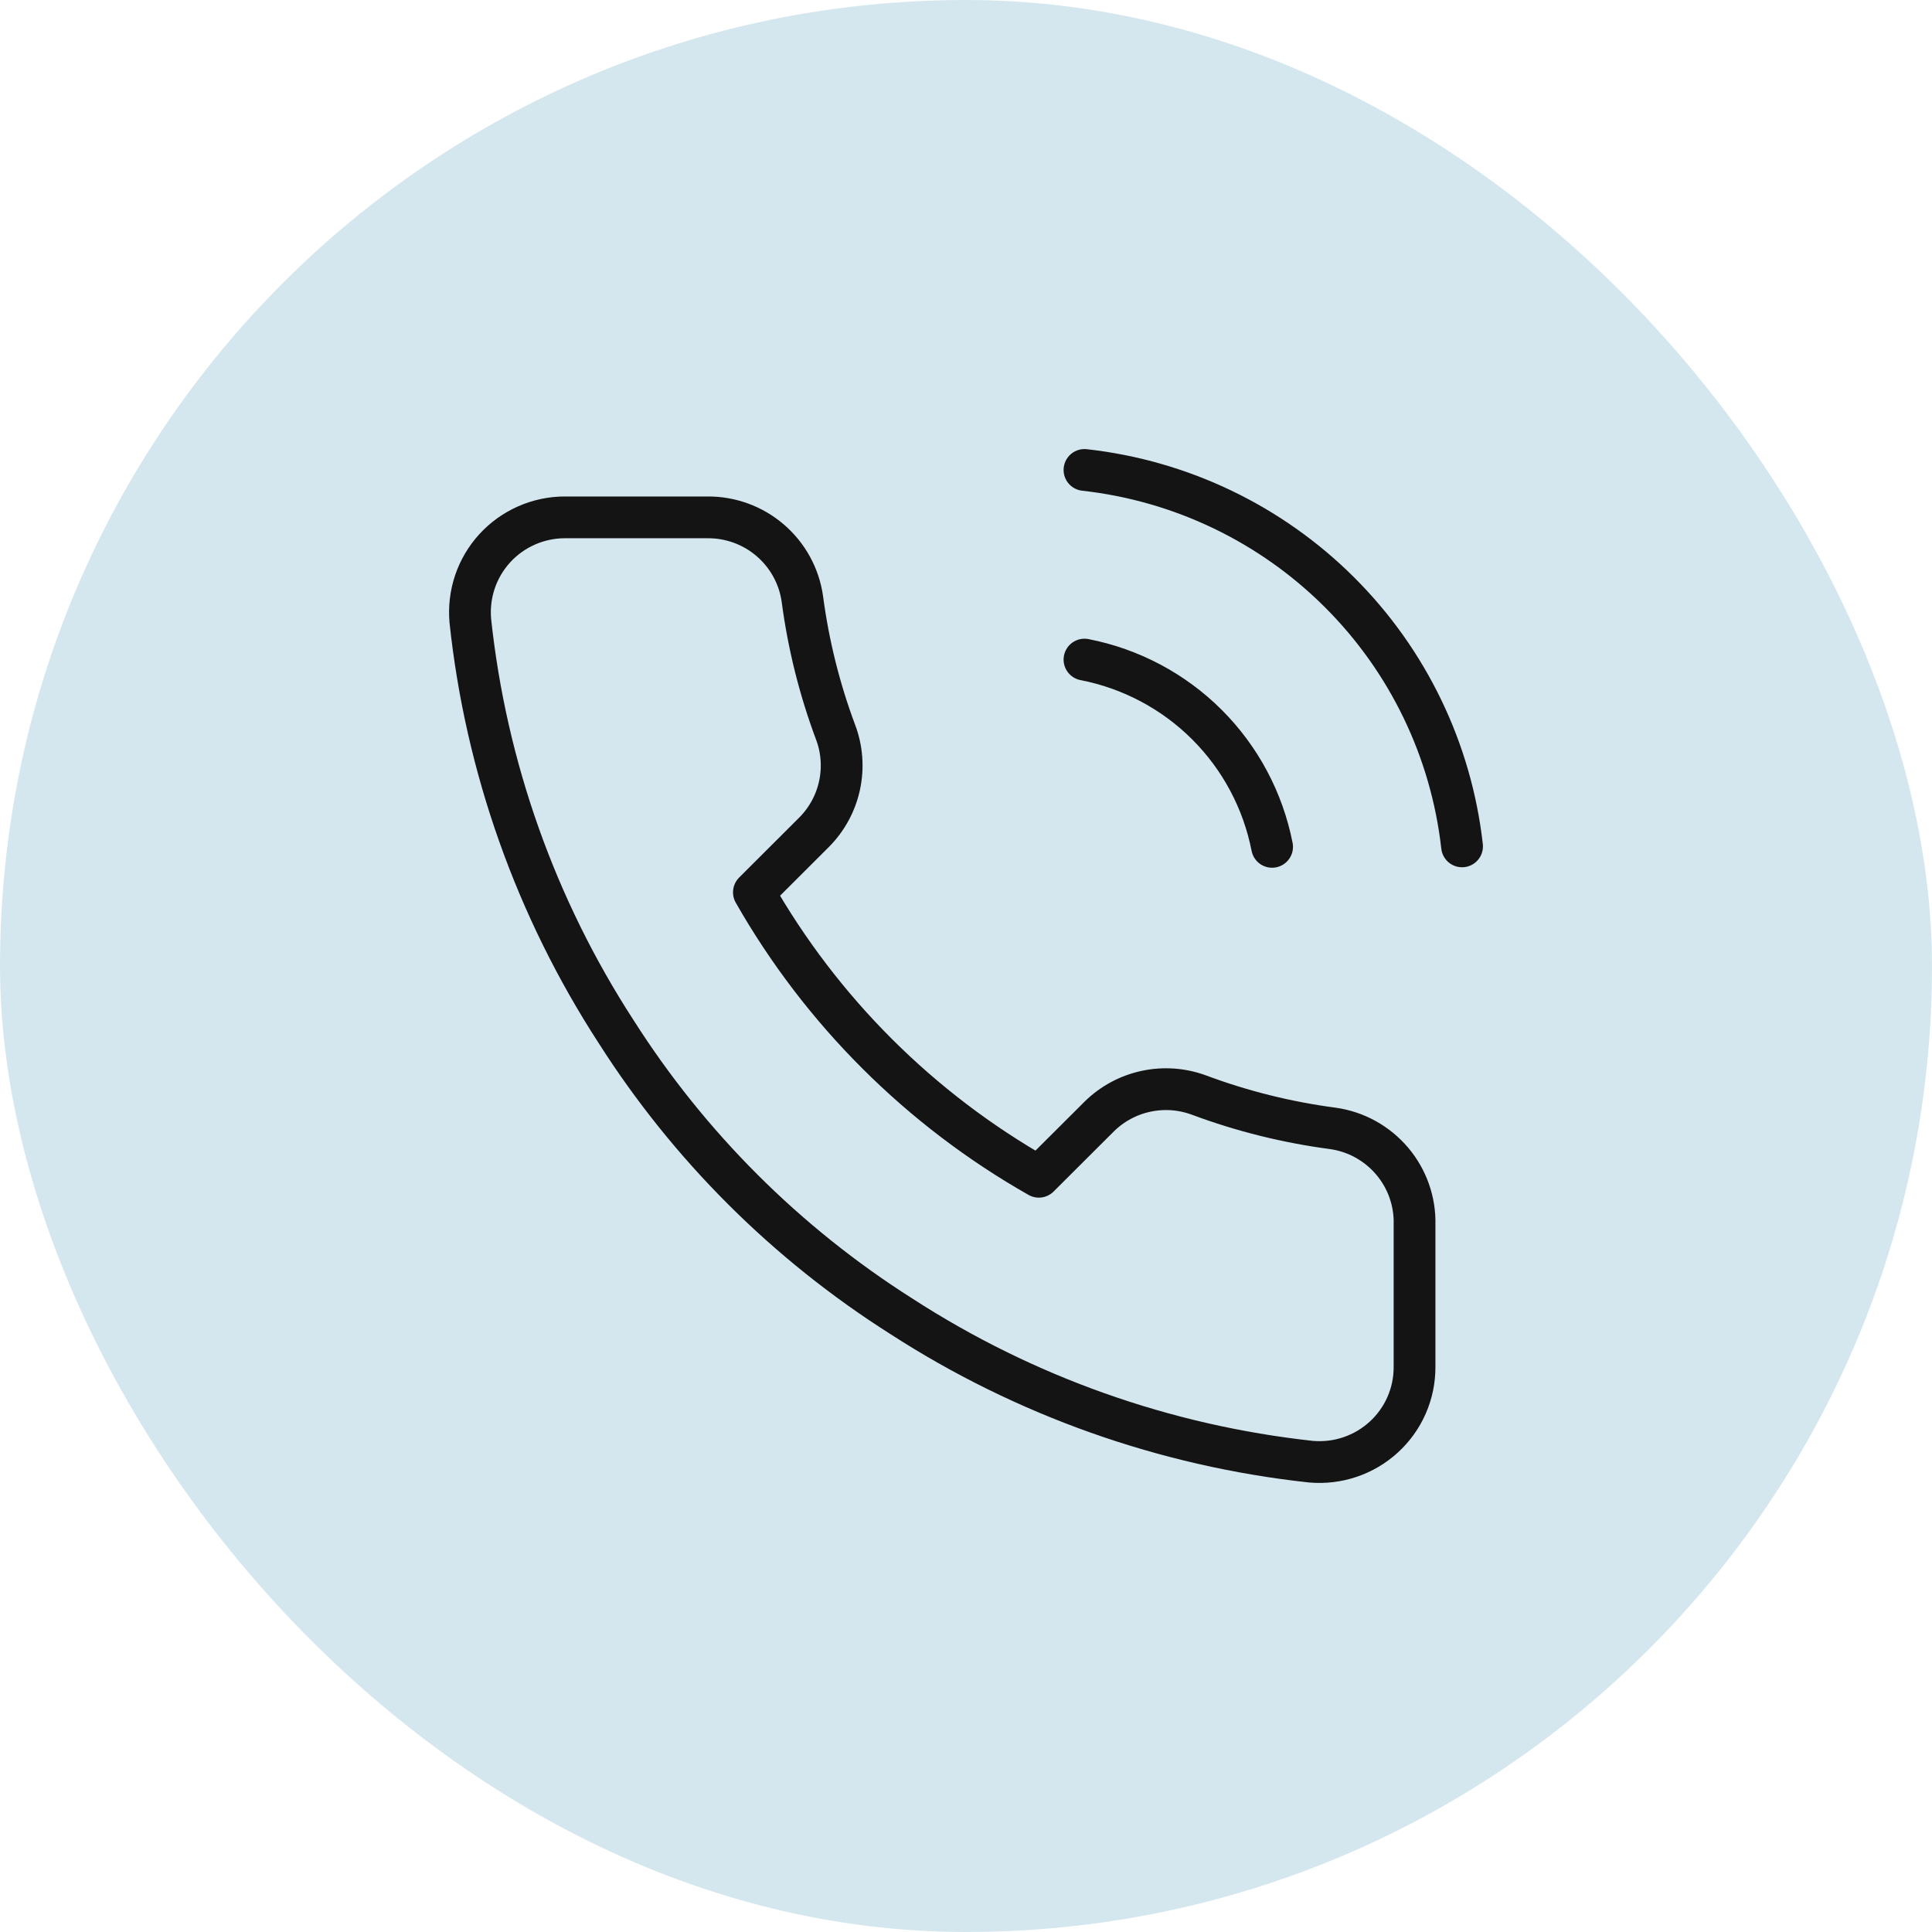 <svg width="37" height="37" viewBox="0 0 37 37" fill="none" xmlns="http://www.w3.org/2000/svg">
<rect width="37" height="37" rx="18.5" fill="#D5E7EE"/>
<path d="M20.769 12.632C21.657 12.805 22.474 13.238 23.114 13.877C23.754 14.516 24.188 15.331 24.362 16.218M20.769 9C22.614 9.205 24.336 10.03 25.65 11.34C26.964 12.649 27.793 14.366 28 16.209M27.09 23.453V26.177C27.091 26.43 27.04 26.68 26.938 26.912C26.837 27.143 26.688 27.351 26.501 27.522C26.314 27.693 26.094 27.823 25.854 27.904C25.614 27.985 25.36 28.015 25.107 27.993C22.308 27.689 19.62 26.735 17.258 25.206C15.06 23.812 13.196 21.952 11.8 19.758C10.263 17.39 9.306 14.693 9.007 11.887C8.985 11.636 9.015 11.383 9.095 11.144C9.176 10.905 9.305 10.686 9.476 10.499C9.646 10.313 9.853 10.165 10.084 10.063C10.315 9.961 10.565 9.908 10.818 9.908H13.546C13.988 9.904 14.416 10.06 14.75 10.347C15.085 10.634 15.304 11.033 15.366 11.469C15.481 12.341 15.694 13.197 16.002 14.021C16.125 14.345 16.151 14.699 16.079 15.038C16.006 15.378 15.838 15.689 15.593 15.936L14.438 17.089C15.733 19.362 17.618 21.244 19.895 22.536L21.051 21.383C21.298 21.139 21.61 20.971 21.95 20.899C22.291 20.826 22.644 20.853 22.97 20.975C23.795 21.282 24.653 21.495 25.526 21.61C25.968 21.672 26.371 21.895 26.66 22.235C26.948 22.574 27.102 23.008 27.09 23.453Z" stroke="#141414" stroke-width="0.8" stroke-linecap="round" stroke-linejoin="round"/>
</svg>

